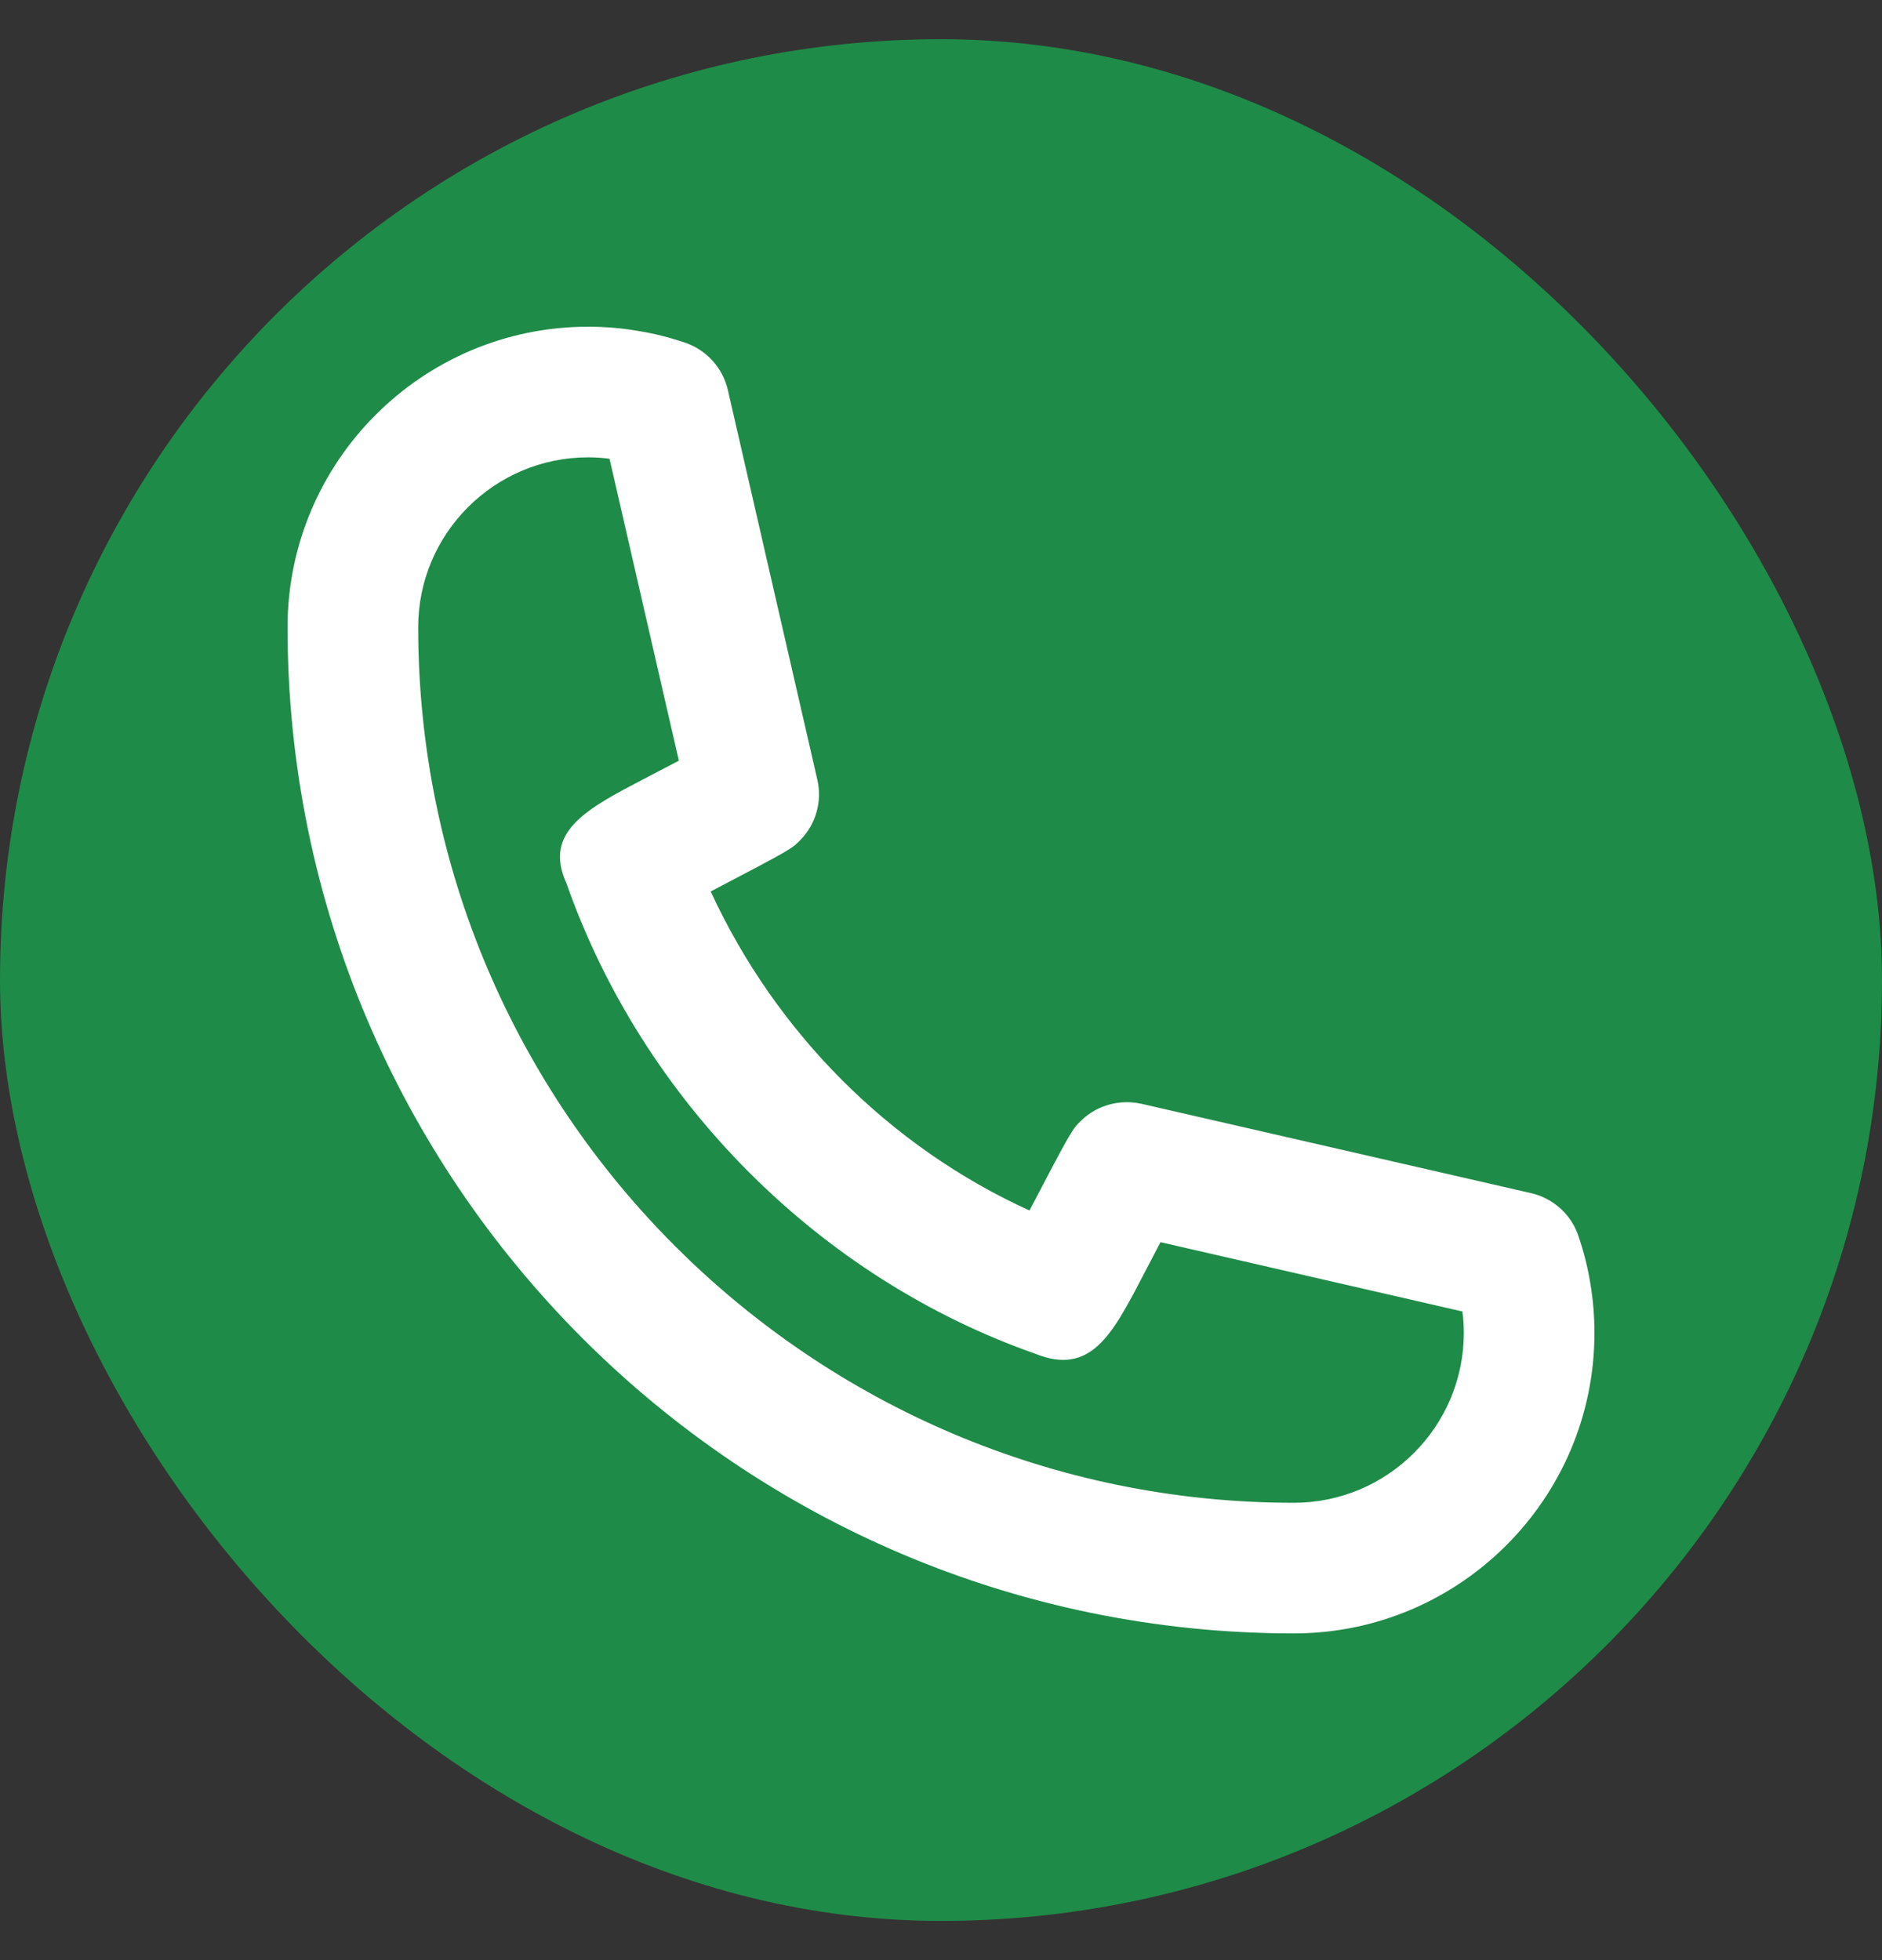 <svg width="24" height="25" viewBox="0 0 24 25" fill="none" xmlns="http://www.w3.org/2000/svg">
<rect x="0" y="0" width="24" height="25" fill="#333333" stroke="none"/>
<rect y="0.5" width="24" height="24" rx="12" fill="#1F8B48"/>
<path fill-rule="evenodd" clip-rule="evenodd" d="M7.5 5.833C6.305 5.833 5.333 6.805 5.333 8C5.333 14.157 10.343 19.167 16.5 19.167C17.694 19.167 18.667 18.195 18.667 17C18.667 16.907 18.661 16.817 18.649 16.727L14.799 15.843C14.723 15.99 14.638 16.149 14.562 16.297C14.182 17.023 13.907 17.549 13.205 17.267C10.45 16.3 8.201 14.05 7.222 11.262C6.924 10.607 7.491 10.311 8.209 9.936C8.355 9.859 8.513 9.777 8.657 9.702L7.773 5.851C7.681 5.839 7.591 5.833 7.5 5.833M16.5 20.833C9.423 20.833 3.667 15.077 3.667 8C3.667 5.886 5.386 4.167 7.5 4.167C7.717 4.167 7.931 4.185 8.138 4.221C8.341 4.253 8.544 4.305 8.743 4.373C9.013 4.467 9.218 4.695 9.282 4.975L10.423 9.945C10.486 10.218 10.407 10.505 10.212 10.708C10.098 10.827 10.096 10.829 9.063 11.37C9.899 13.182 11.353 14.631 13.128 15.439C13.67 14.405 13.673 14.402 13.792 14.288C13.995 14.093 14.283 14.018 14.555 14.078L19.526 15.218C19.805 15.283 20.033 15.486 20.126 15.757C20.194 15.953 20.246 16.157 20.28 16.366C20.315 16.572 20.333 16.785 20.333 17C20.333 19.114 18.613 20.833 16.5 20.833" fill="white"/>
</svg>
